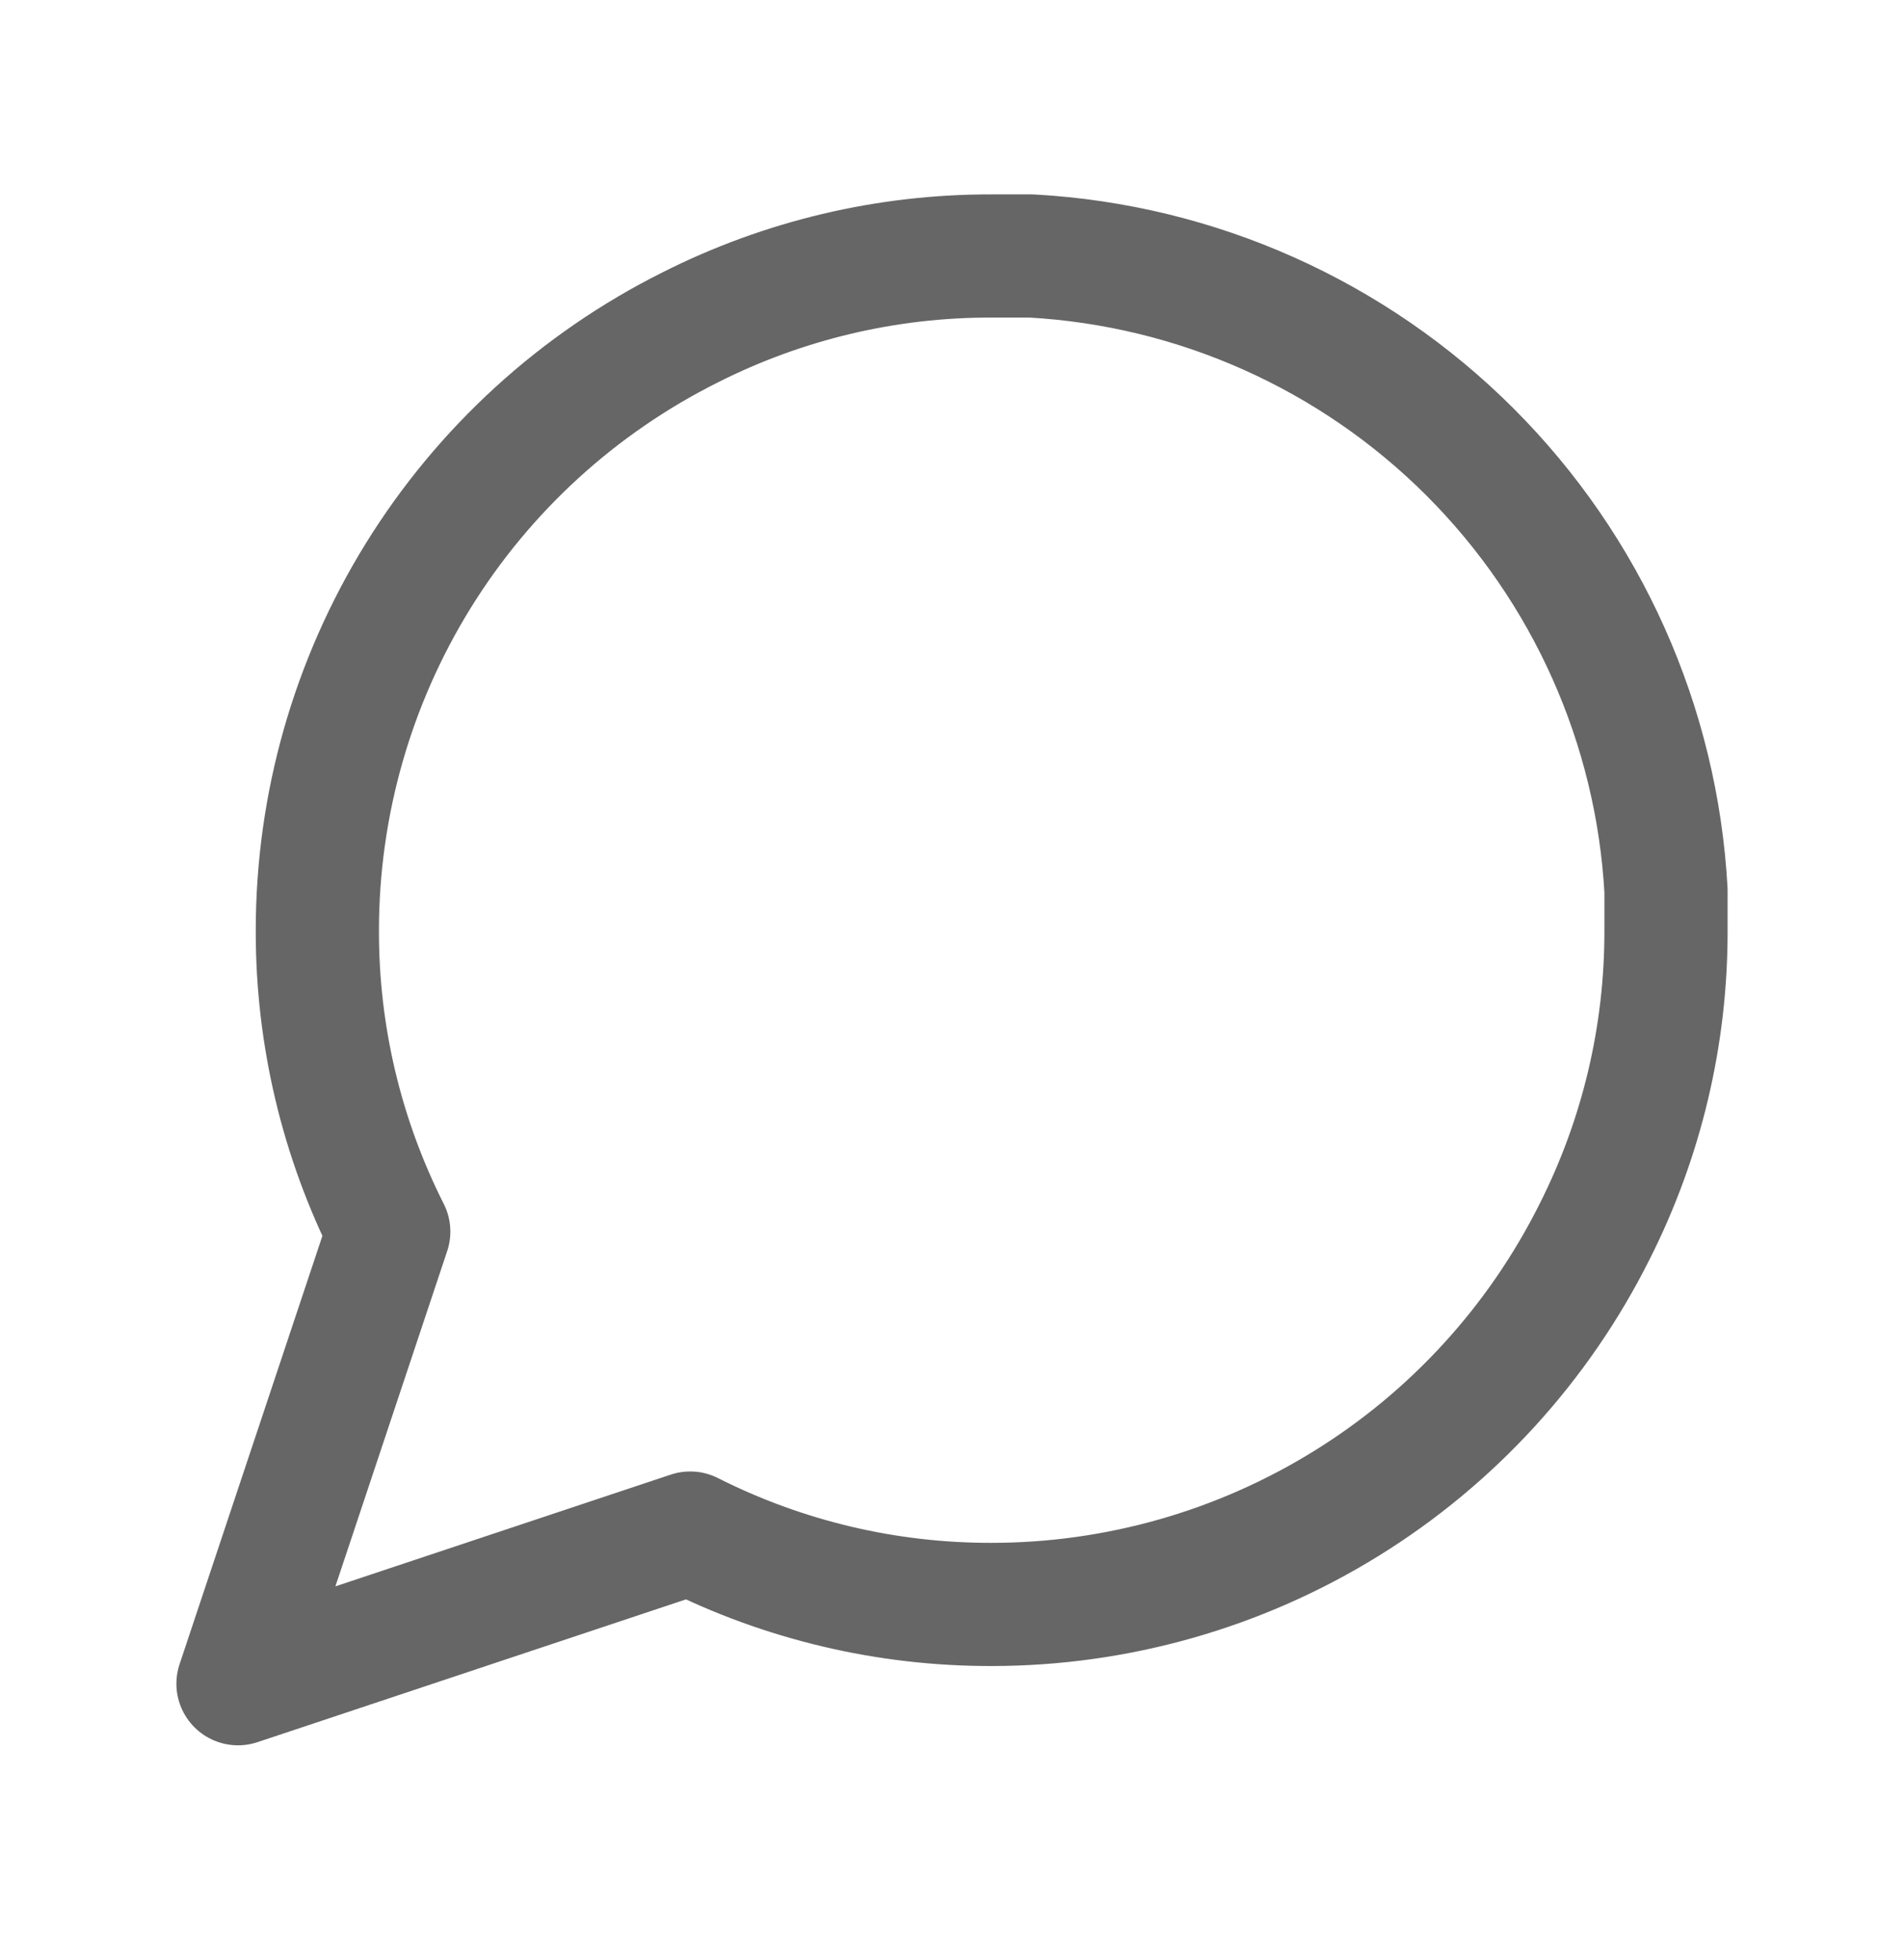 <svg width="34" height="35" viewBox="0 0 34 35" fill="none" xmlns="http://www.w3.org/2000/svg">
<path d="M29.75 16.614C29.755 18.484 29.318 20.328 28.475 21.997C27.475 23.997 25.939 25.68 24.037 26.855C22.136 28.031 19.944 28.655 17.708 28.656C15.838 28.66 13.994 28.224 12.325 27.381L4.25 30.072L6.942 21.997C6.099 20.328 5.662 18.484 5.667 16.614C5.668 14.378 6.291 12.187 7.467 10.285C8.643 8.383 10.325 6.847 12.325 5.847C13.994 5.004 15.838 4.567 17.708 4.572H18.417C21.369 4.735 24.159 5.982 26.25 8.073C28.341 10.164 29.587 12.953 29.75 15.906V16.614Z" stroke="black" stroke-opacity="0.6" stroke-width="2.2" stroke-linecap="round" stroke-linejoin="round"/>
</svg>
